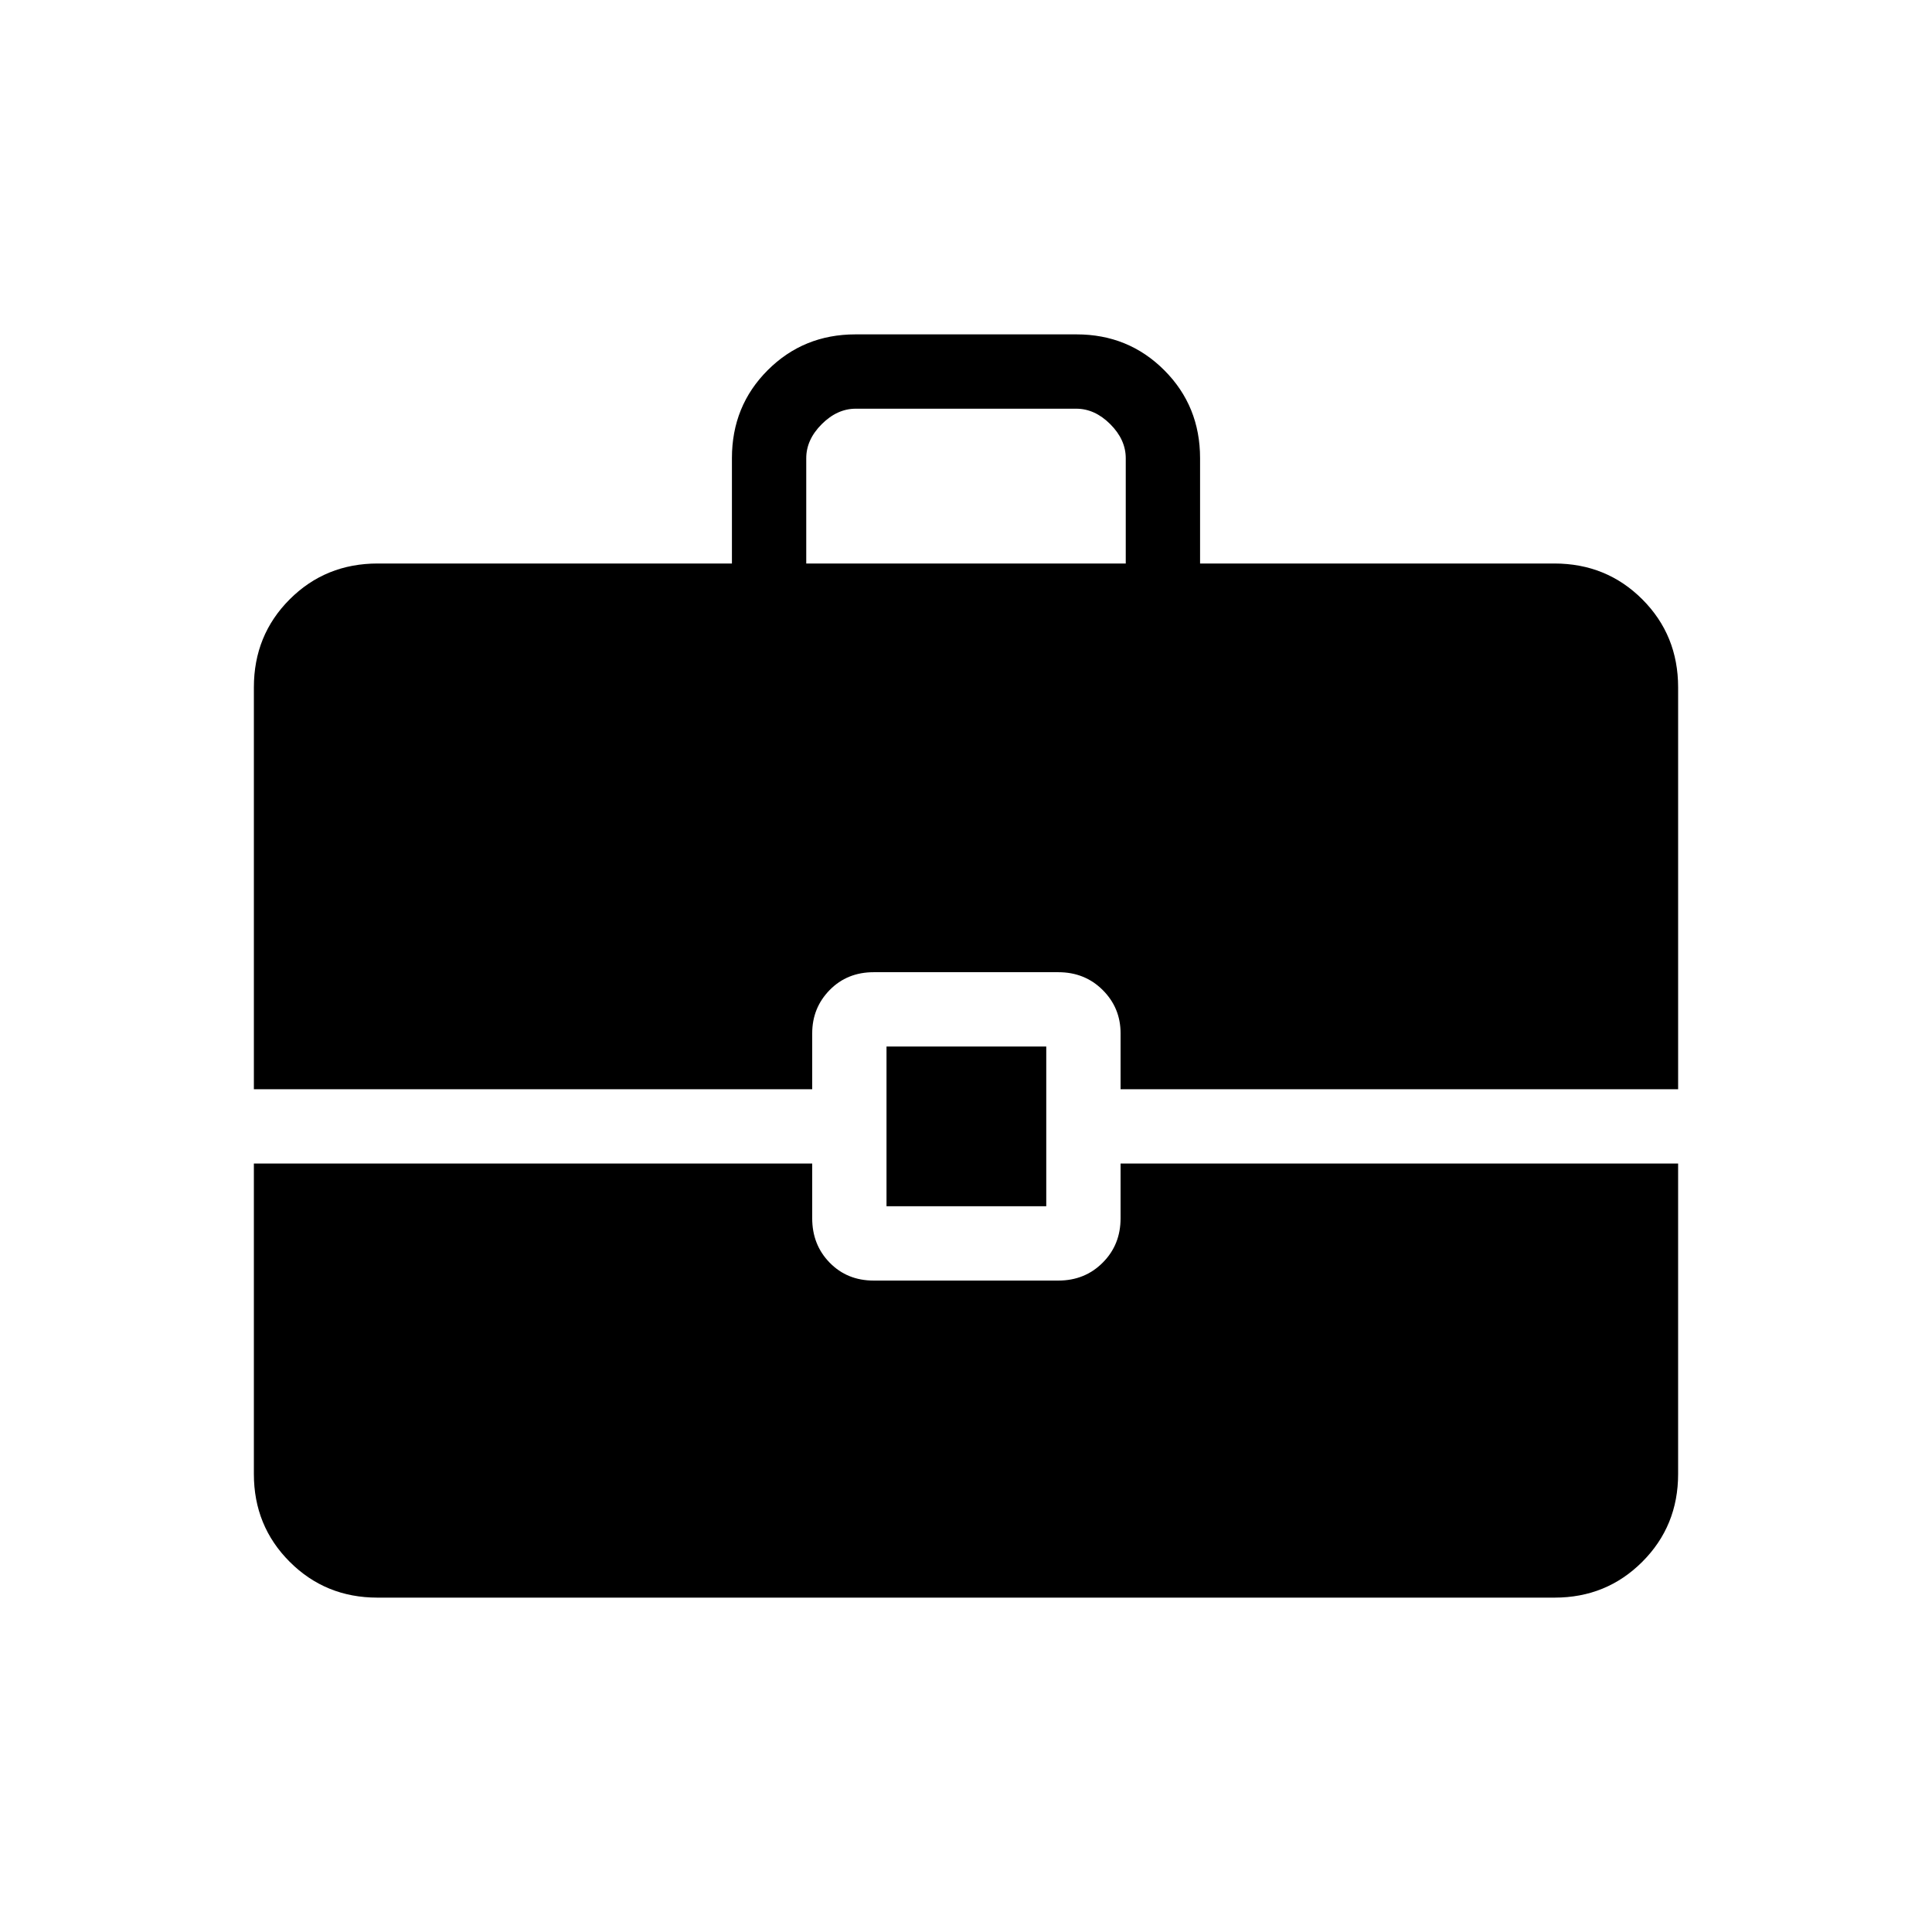 <svg xmlns="http://www.w3.org/2000/svg" height="24" viewBox="0 -960 960 960" width="24"><path d="M440.5-360.62V-440h79.38v79.38H440.5ZM400.62-680h158.76v-52.31q0-9.23-7.69-16.92-7.69-7.69-16.92-7.69H425.23q-9.23 0-16.92 7.69-7.69 7.69-7.69 16.92V-680Zm-213.1 513.85q-25.77 0-43.57-17.8t-17.8-43.61v-154.29h277.43v27.2q0 13.19 8.69 22.07 8.69 8.89 21.88 8.89h91.7q13.19 0 22.07-8.89 8.89-8.88 8.89-22.07v-27.2h277.04v154.29q0 25.81-17.8 43.61t-43.57 17.8H187.52Zm-61.37-252.62v-199.69q0-25.94 17.8-43.74t43.74-17.8h176v-52.35q0-25.96 17.8-43.73 17.8-17.77 43.58-17.77h109.86q25.78 0 43.58 17.8 17.8 17.8 17.8 43.74V-680h176q25.94 0 43.74 17.8t17.8 43.74v199.69H556.81v-27.77q0-12.67-8.89-21.53-8.88-8.85-22.07-8.85h-91.7q-13.19 0-21.88 8.85-8.69 8.86-8.69 21.53v27.77H126.15Z"/></svg>